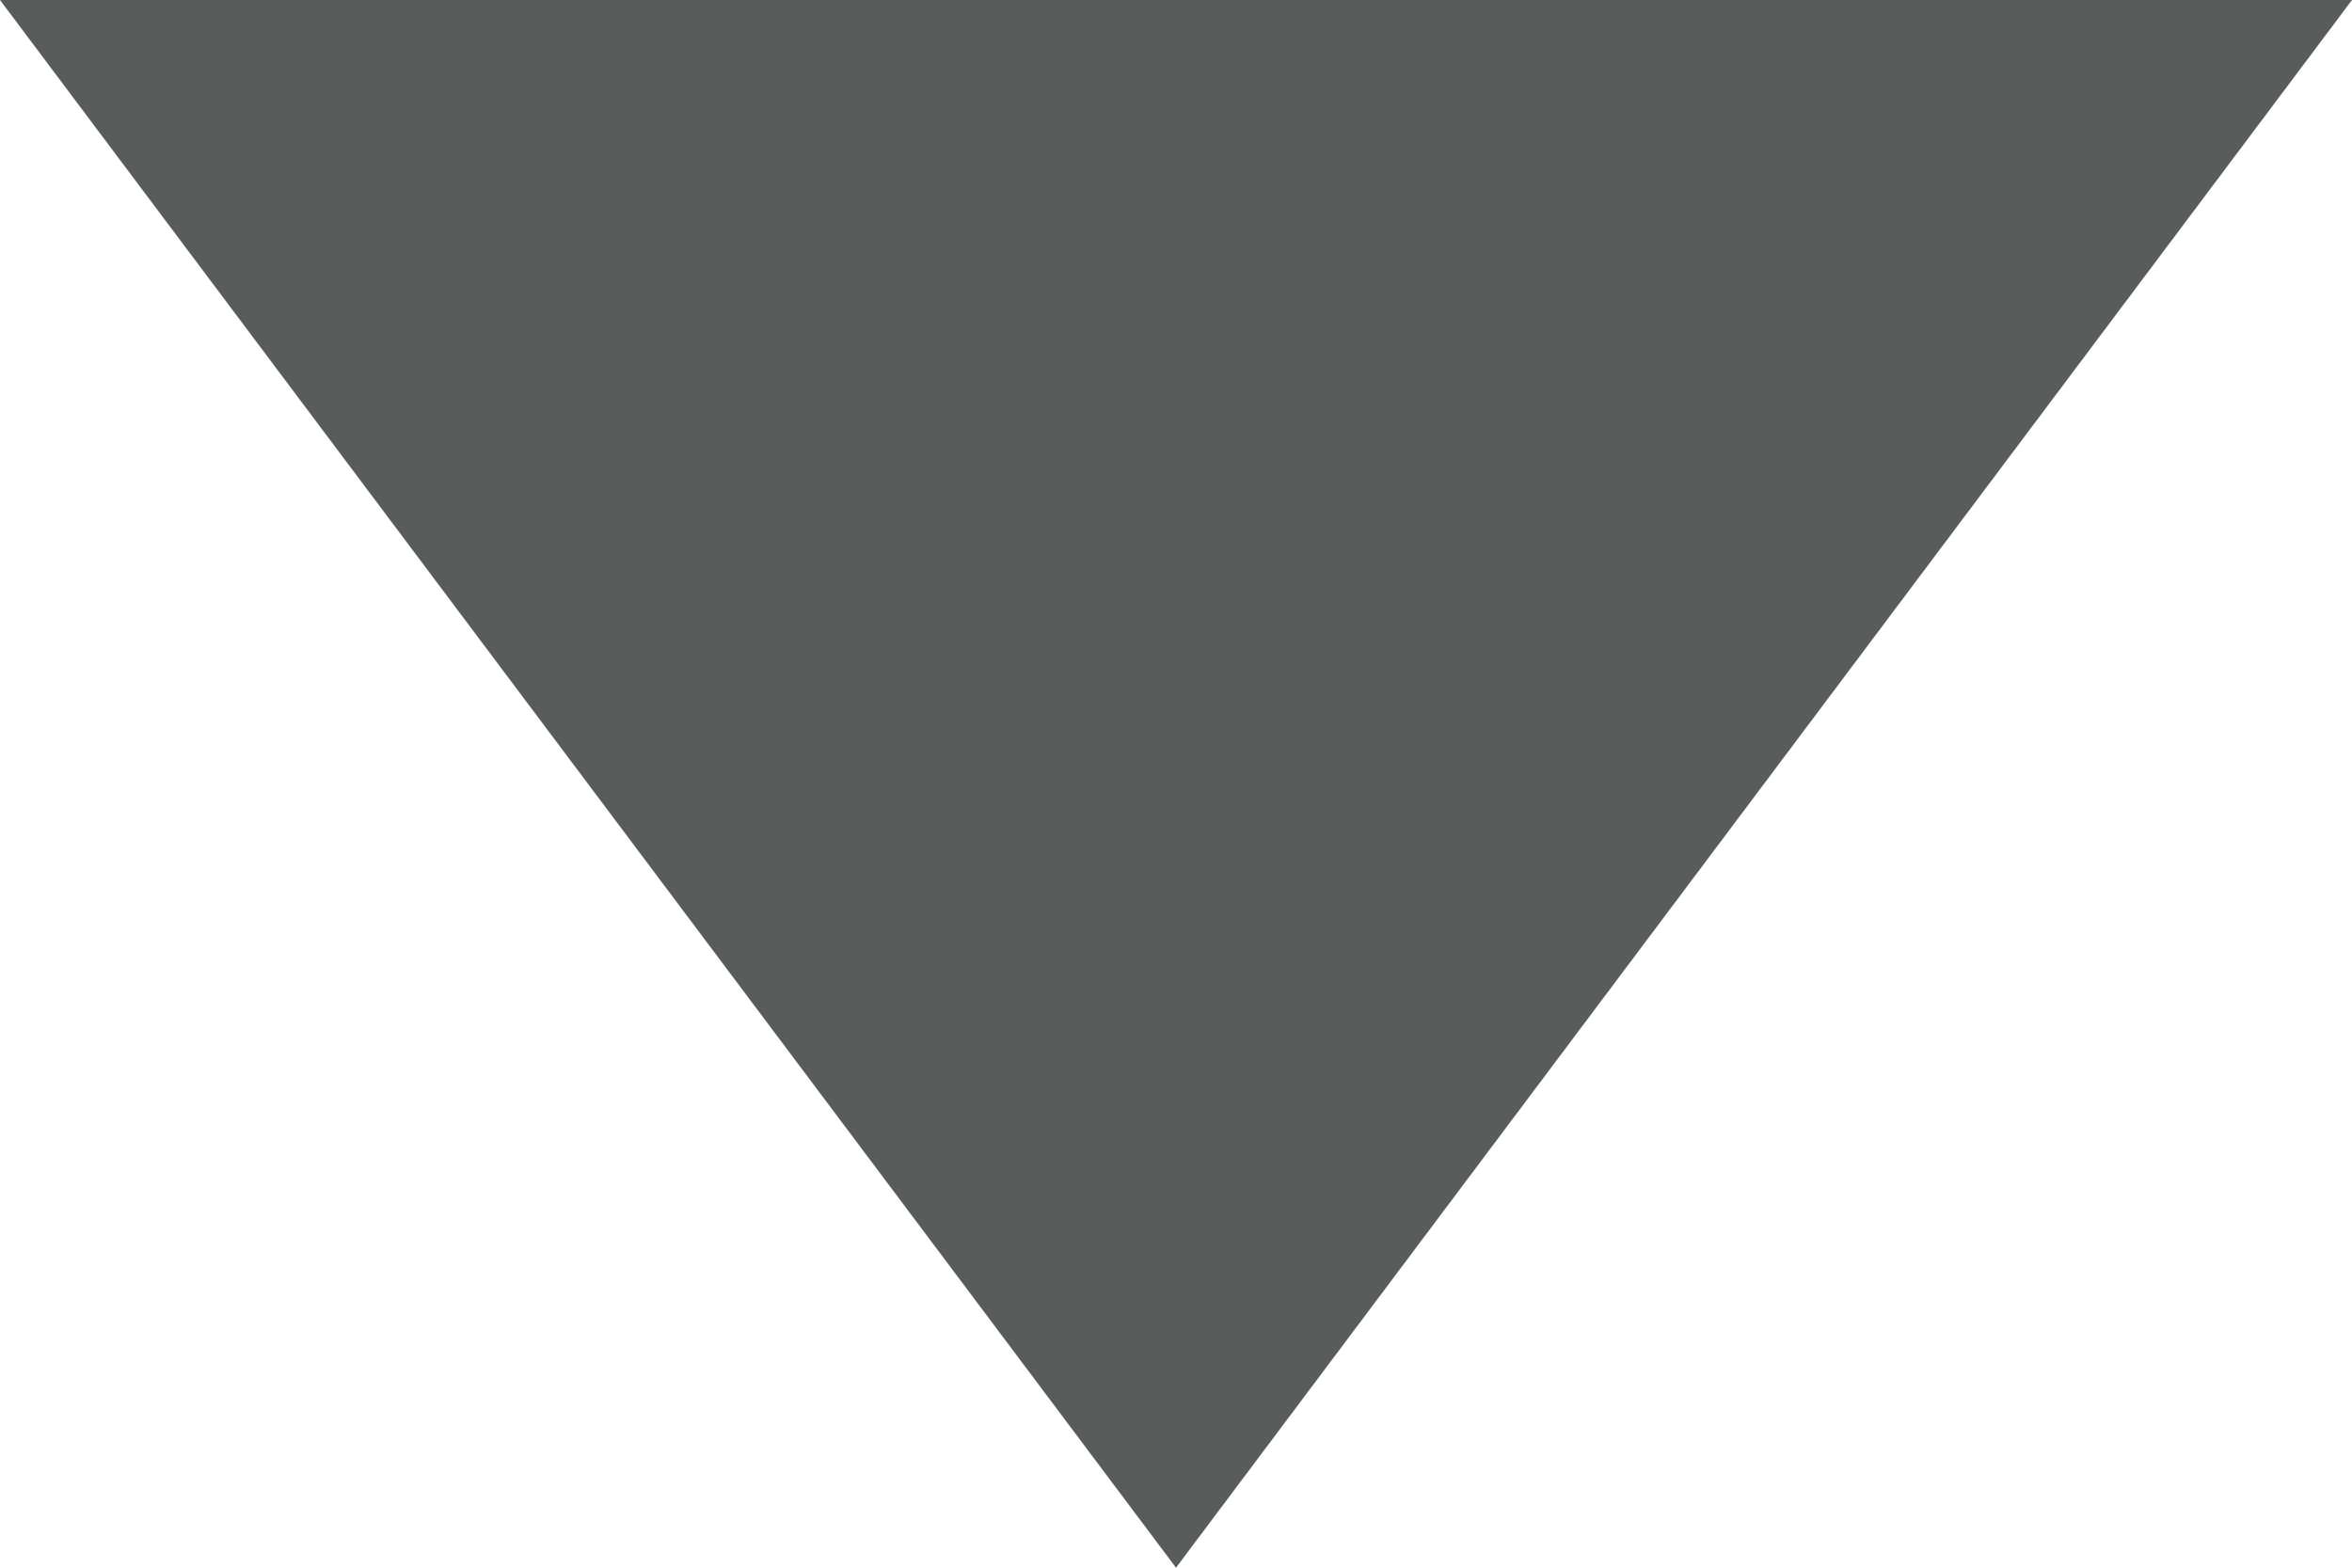 <?xml version="1.0" encoding="UTF-8"?>
<svg width="12px" height="8px" viewBox="0 0 12 8" version="1.1" xmlns="http://www.w3.org/2000/svg" xmlns:xlink="http://www.w3.org/1999/xlink">
    <!-- Generator: Sketch 46.2 (44496) - http://www.bohemiancoding.com/sketch -->
    <title>Shape</title>
    <desc>Created with Sketch.</desc>
    <defs></defs>
    <g id="Designs" stroke="none" stroke-width="1" fill="none" fill-rule="evenodd">
        <g id="5---Contact" transform="translate(-1063, -806)" fill-rule="nonzero" fill="#595C5D">
            <g id="Group-3" transform="translate(345, 428)">
                <polygon id="Shape" transform="translate(724, 382) rotate(90) translate(-724, -382) " points="728 382 720 388 720 376"></polygon>
            </g>
        </g>
    </g>
</svg>